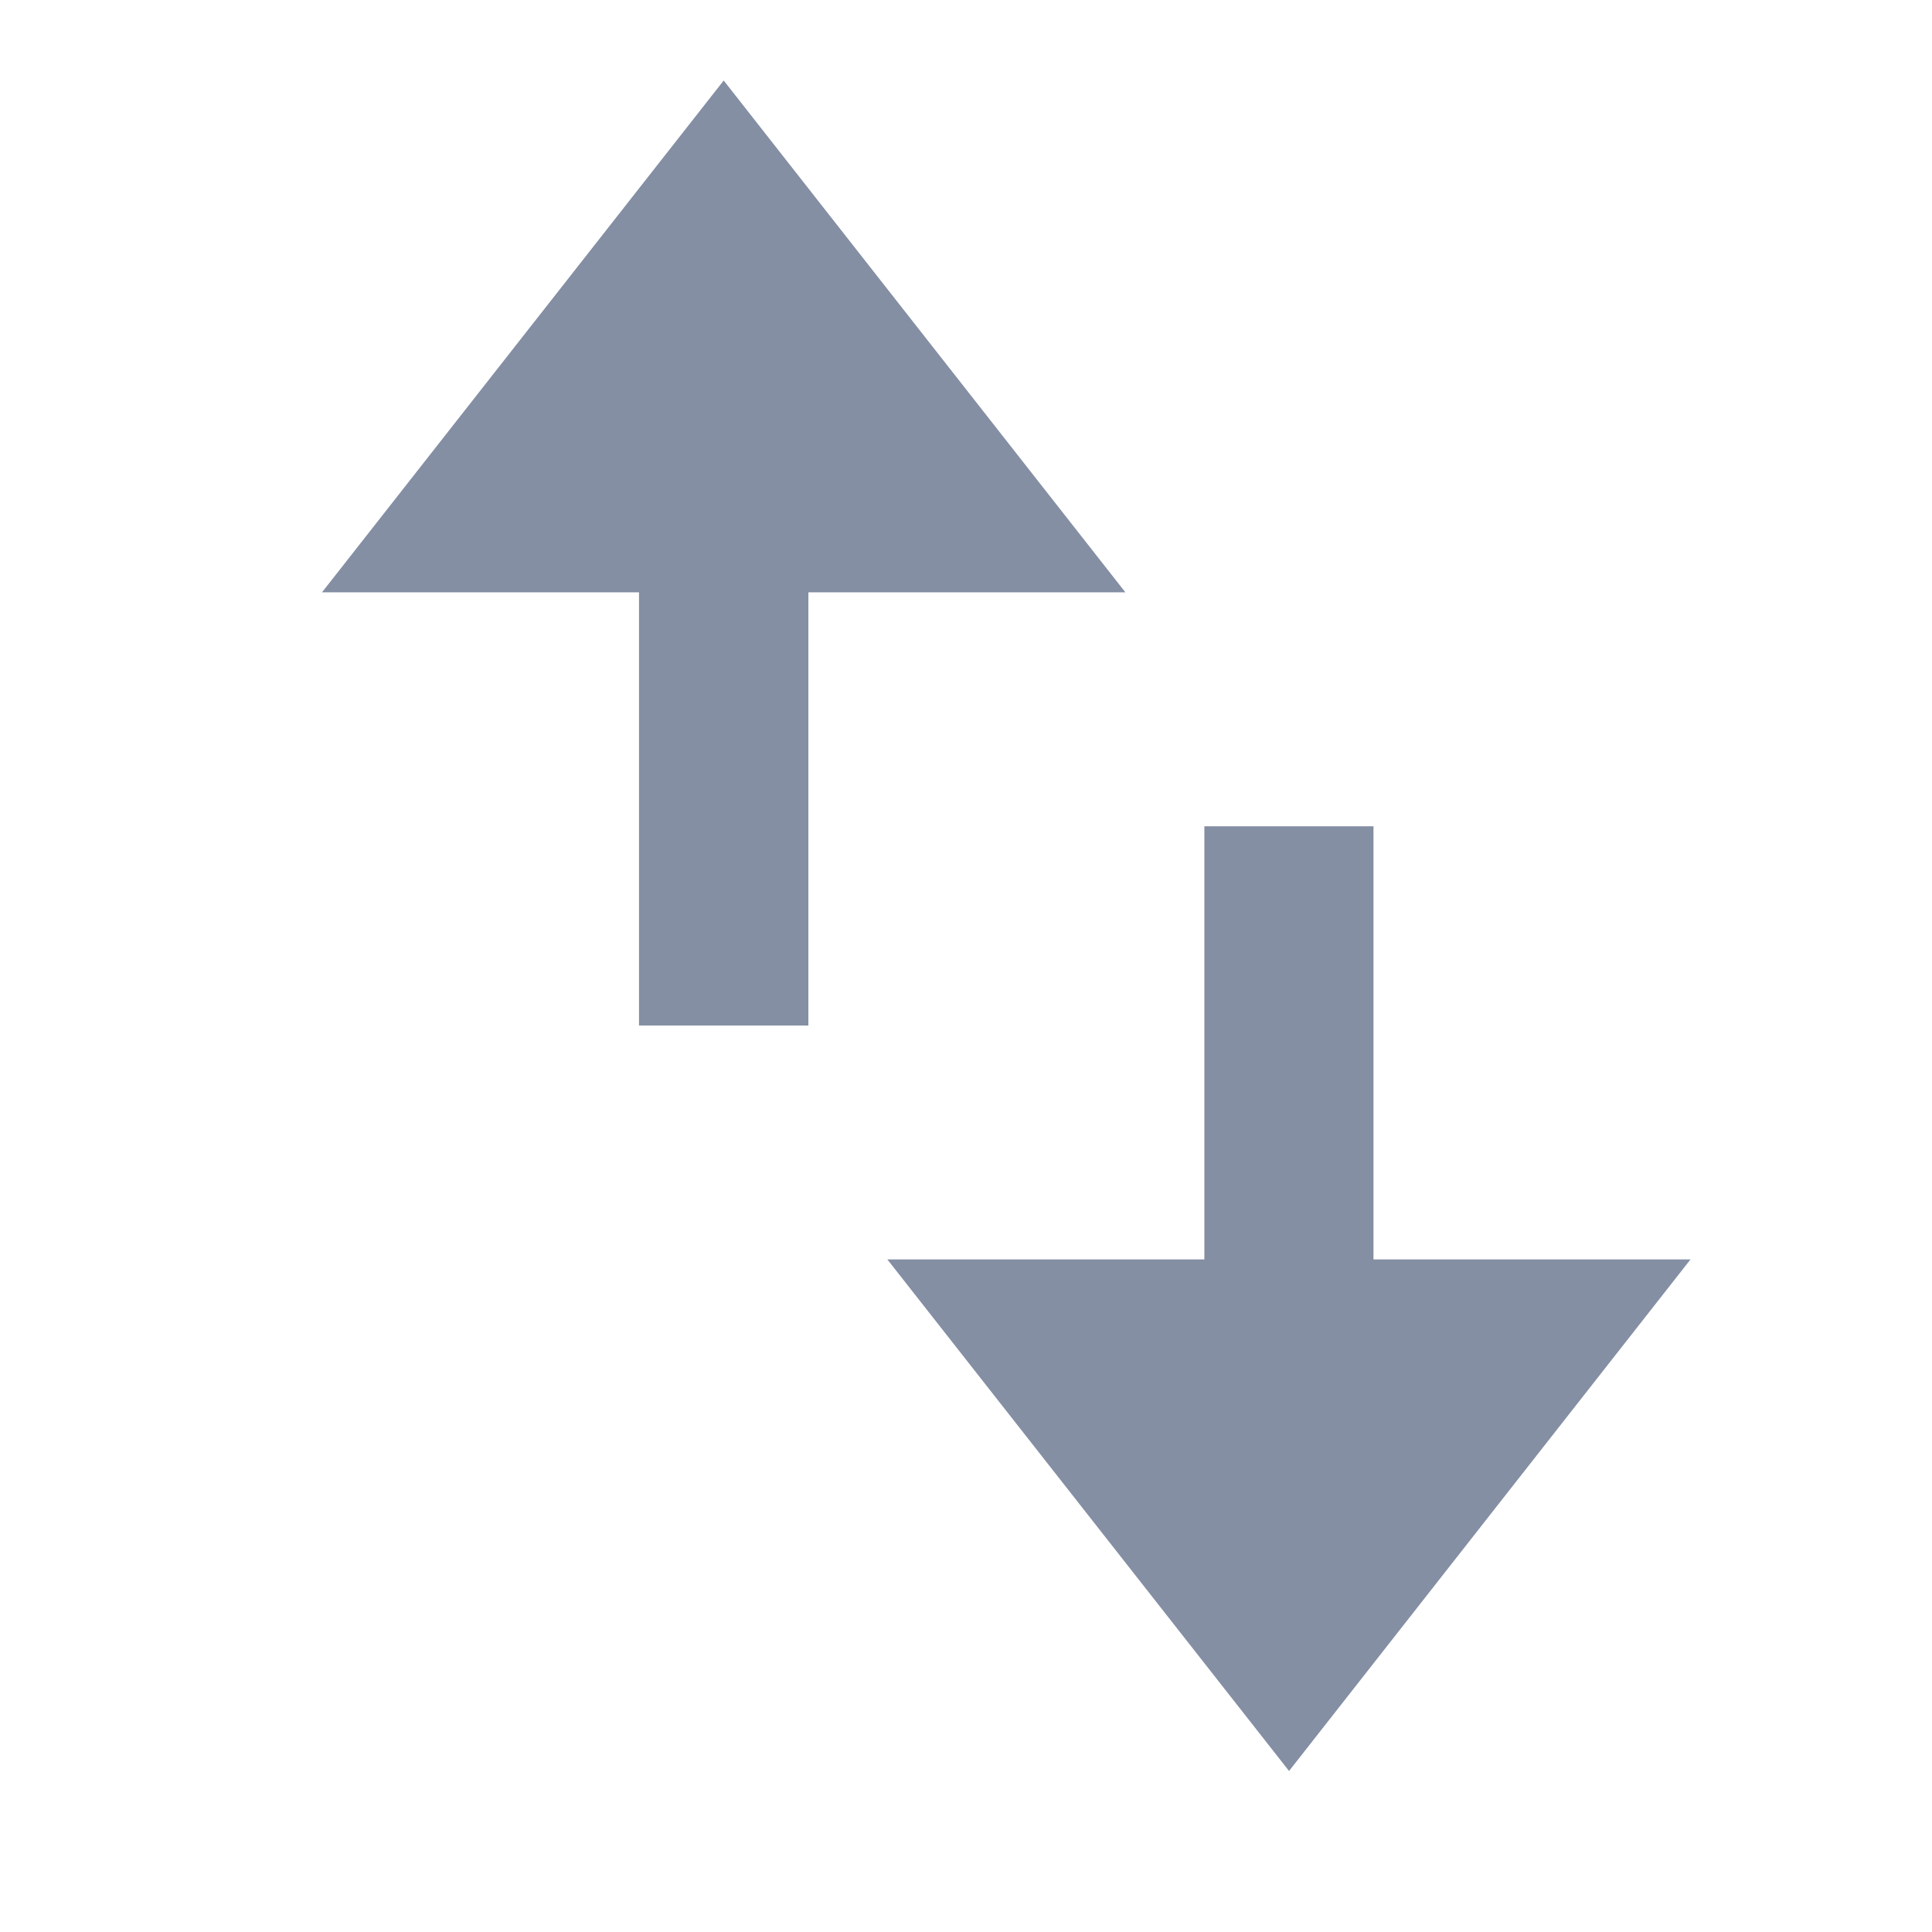 <svg width="24" height="24" viewBox="0 0 24 24" fill="none" xmlns="http://www.w3.org/2000/svg">
<path d="M16.013 22L21 15.645H17.062V10.264H14.961V15.645H11.023L16.013 22Z" fill="#848FA4"/>
<path d="M7.938 7.358V12.739H10.042V7.358H13.98L8.99 1L4 7.358H7.938Z" fill="#848FA4"/>
</svg>
